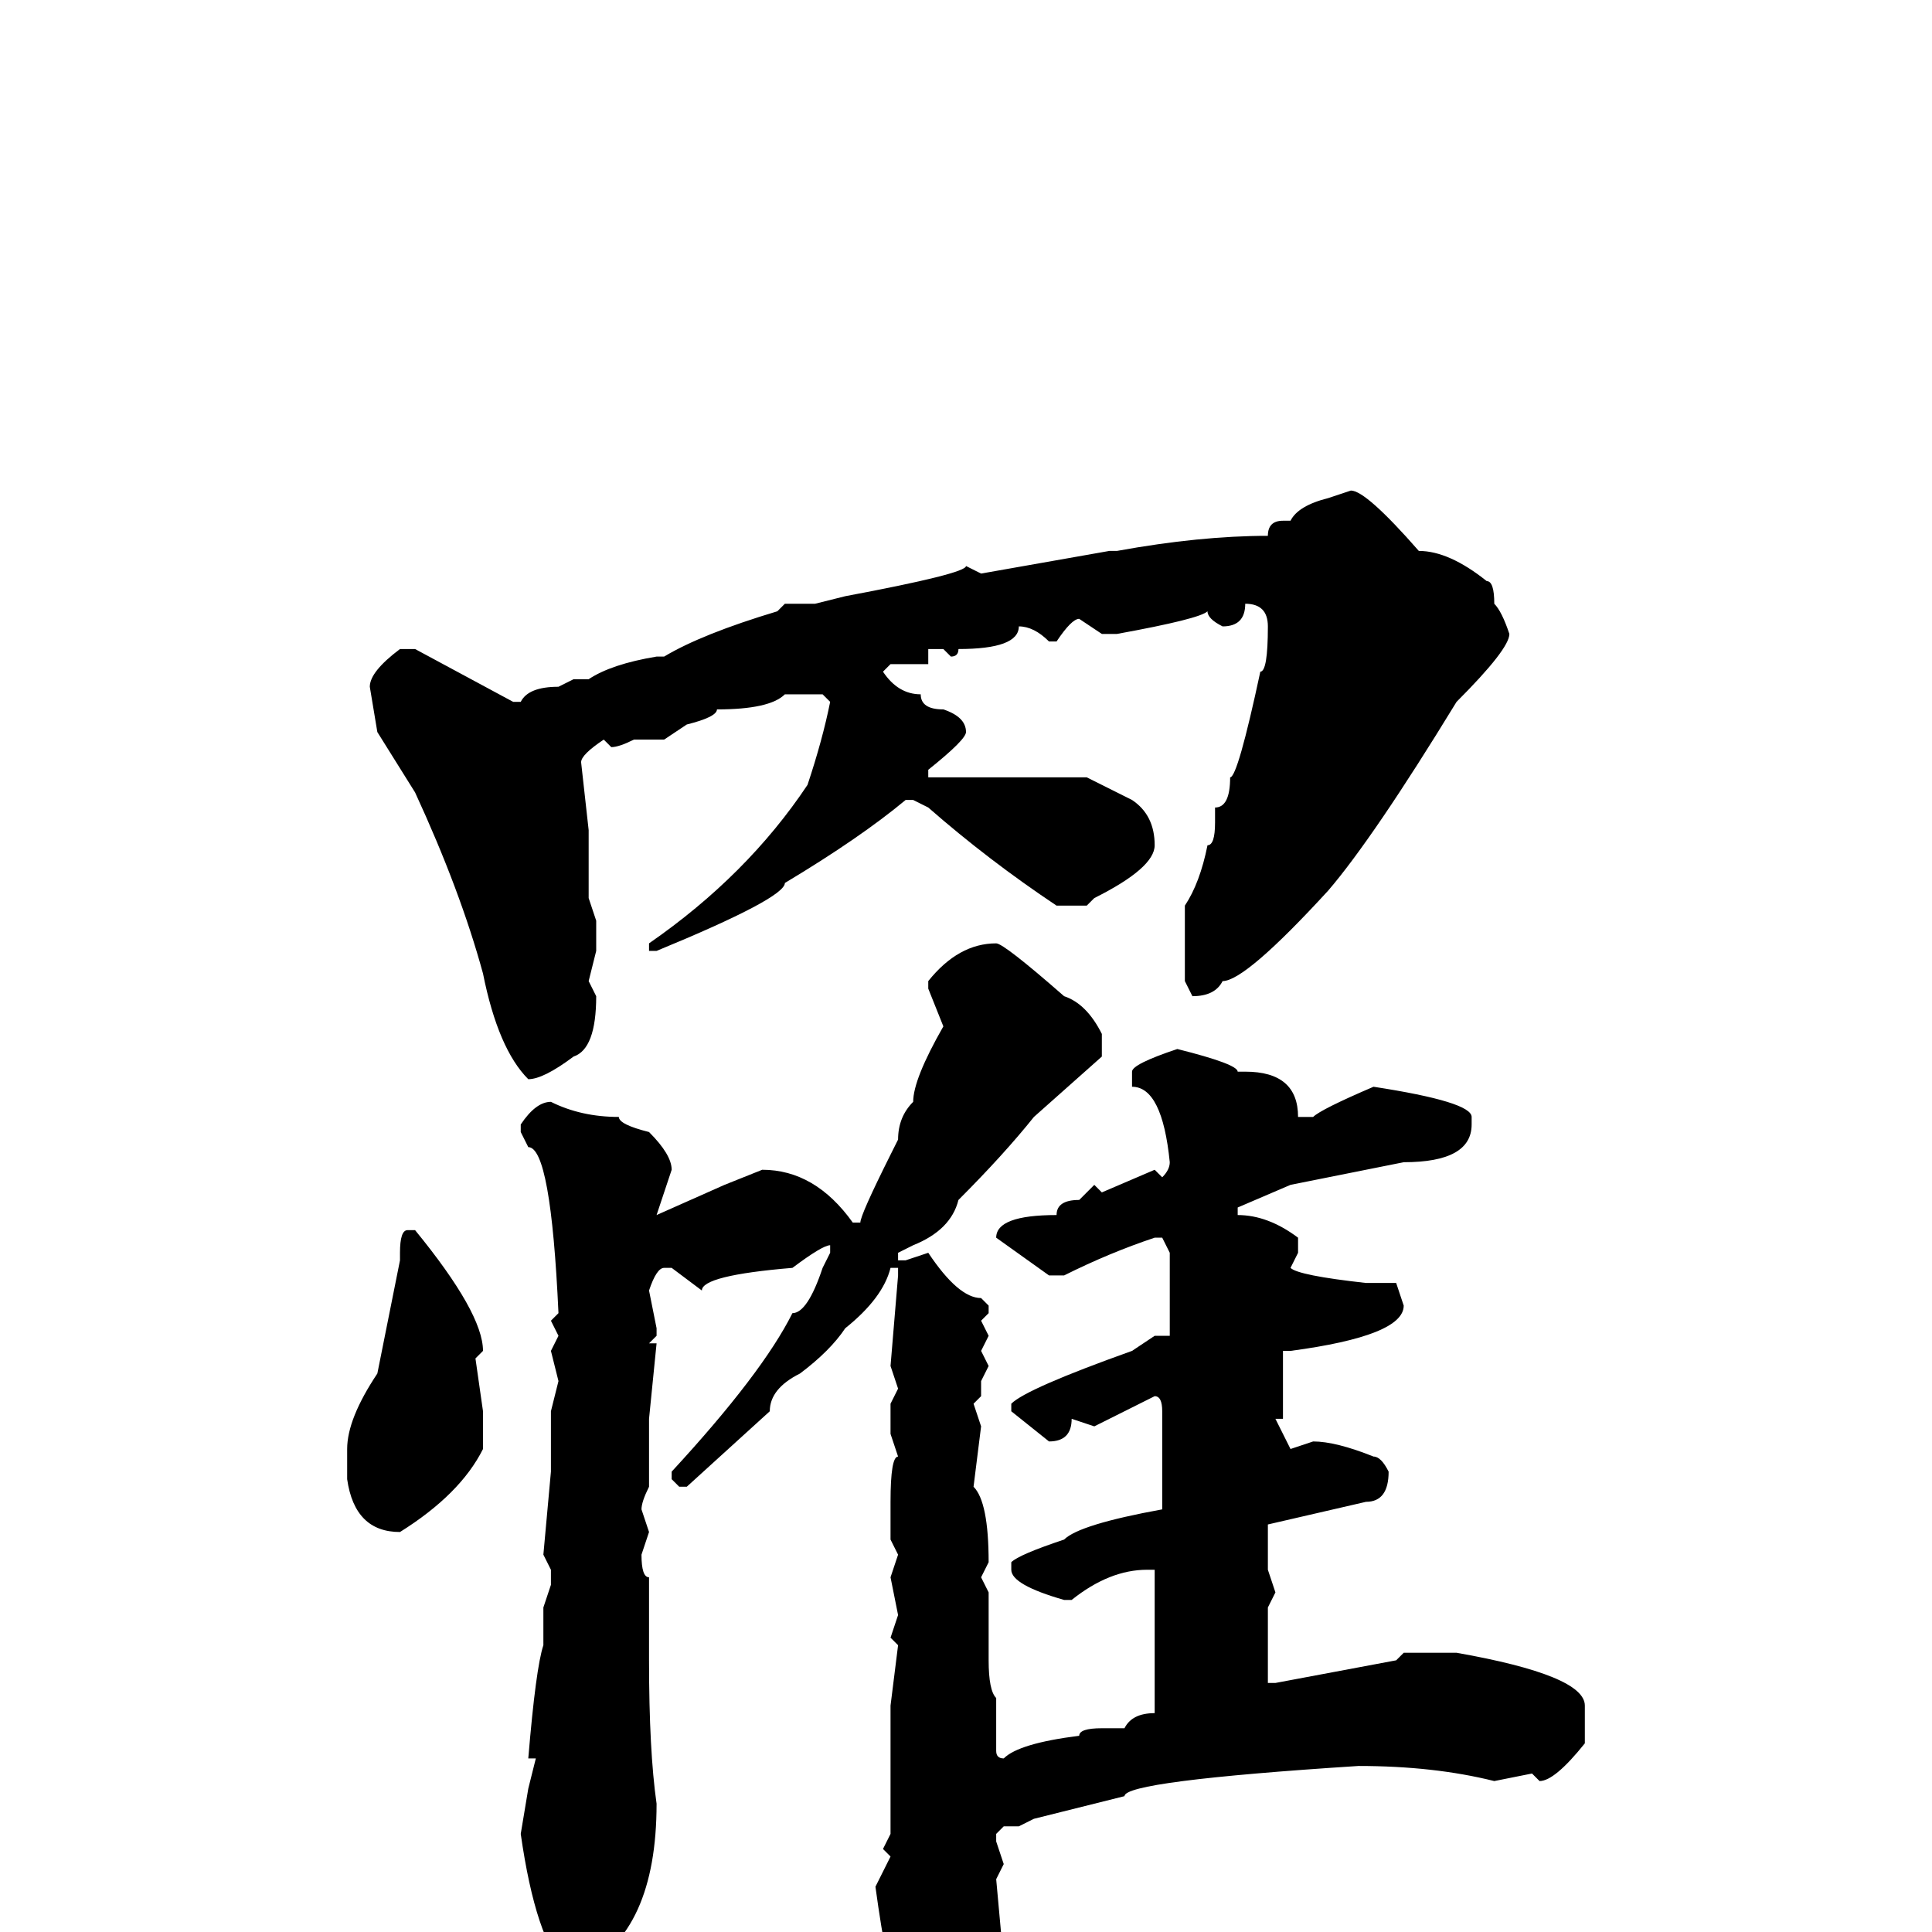 <svg xmlns="http://www.w3.org/2000/svg" viewBox="0 -256 256 256">
	<path fill="#000000" d="M179 -191Q181 -191 188 -183Q192 -183 197 -179Q198 -179 198 -176Q199 -175 200 -172Q200 -170 193 -163Q182 -145 176 -138Q165 -126 162 -126Q161 -124 158 -124L157 -126V-131V-134V-135V-136Q159 -139 160 -144Q161 -144 161 -147V-149Q163 -149 163 -153Q164 -153 167 -167Q168 -167 168 -173Q168 -176 165 -176Q165 -173 162 -173Q160 -174 160 -175Q159 -174 148 -172H147H146L143 -174Q142 -174 140 -171H139Q137 -173 135 -173Q135 -170 127 -170Q127 -169 126 -169L125 -170H123V-168H122H118L117 -167Q119 -164 122 -164Q122 -162 125 -162Q128 -161 128 -159Q128 -158 123 -154V-153H124H129H144L150 -150Q153 -148 153 -144Q153 -141 145 -137L144 -136H140Q131 -142 123 -149L121 -150H120Q114 -145 104 -139Q104 -137 87 -130H86V-131Q99 -140 107 -152Q109 -158 110 -163L109 -164H104Q102 -162 95 -162Q95 -161 91 -160L88 -158H84Q82 -157 81 -157L80 -158Q77 -156 77 -155L78 -146V-143V-139V-137L79 -134V-130L78 -126L79 -124Q79 -117 76 -116Q72 -113 70 -113Q66 -117 64 -127Q61 -138 55 -151L50 -159L49 -165Q49 -167 53 -170H55L68 -163H69Q70 -165 74 -165L76 -166H78Q81 -168 87 -169H88Q93 -172 103 -175L104 -176H108L112 -177Q128 -180 128 -181L130 -180L147 -183H148Q159 -185 168 -185Q168 -187 170 -187H171Q172 -189 176 -190ZM132 -131Q133 -131 141 -124Q144 -123 146 -119V-116L137 -108Q133 -103 127 -97Q126 -93 121 -91L119 -90V-89H120L123 -90Q127 -84 130 -84L131 -83V-82L130 -81L131 -79L130 -77L131 -75L130 -73V-71L129 -70L130 -67L129 -59Q131 -57 131 -49L130 -47L131 -45V-36Q131 -32 132 -31V-27V-24Q132 -23 133 -23Q135 -25 143 -26Q143 -27 146 -27H149Q150 -29 153 -29V-48H152Q147 -48 142 -44H141Q134 -46 134 -48V-49Q135 -50 141 -52Q143 -54 154 -56V-61V-62V-63V-66V-69Q154 -71 153 -71L145 -67L142 -68Q142 -65 139 -65L134 -69V-70Q136 -72 150 -77L153 -79H155V-90L154 -92H153Q147 -90 141 -87H139L132 -92Q132 -95 140 -95Q140 -97 143 -97L145 -99L146 -98L153 -101L154 -100Q155 -101 155 -102Q154 -112 150 -112V-113V-114Q150 -115 156 -117Q164 -115 164 -114H165Q172 -114 172 -108H174Q175 -109 182 -112Q195 -110 195 -108V-107Q195 -102 186 -102L171 -99L164 -96V-95Q168 -95 172 -92V-90L171 -88Q172 -87 181 -86H185L186 -83Q186 -79 171 -77H170V-74V-68H169L171 -64L174 -65Q177 -65 182 -63Q183 -63 184 -61Q184 -57 181 -57L168 -54V-48L169 -45L168 -43V-36V-33H169L185 -36L186 -37H188H193Q210 -34 210 -30V-25Q206 -20 204 -20L203 -21L198 -20Q190 -22 180 -22Q149 -20 149 -18L137 -15L135 -14H133L132 -13V-12L133 -9L132 -7L133 4Q132 10 127 13L124 16H123Q119 16 116 -6L118 -10L117 -11L118 -13V-17V-21V-23V-28V-30L119 -38L118 -39L119 -42L118 -47L119 -50L118 -52V-54V-57Q118 -63 119 -63L118 -66V-67V-70L119 -72L118 -75L119 -87V-88H118Q117 -84 112 -80Q110 -77 106 -74Q102 -72 102 -69L91 -59H90L89 -60V-61Q101 -74 105 -82Q107 -82 109 -88L110 -90V-91Q109 -91 105 -88Q93 -87 93 -85L89 -88H88Q87 -88 86 -85L87 -80V-79L86 -78H87L86 -68V-59Q85 -57 85 -56L86 -53L85 -50Q85 -47 86 -47V-44V-38V-36Q86 -24 87 -17Q87 0 77 5H75Q71 1 69 -13L70 -19L71 -23H70Q71 -35 72 -38V-40V-41V-43L73 -46V-48L72 -50L73 -61V-64V-65V-68V-69L74 -73L73 -77L74 -79L73 -81L74 -82Q73 -104 70 -104L69 -106V-107Q71 -110 73 -110Q77 -108 82 -108Q82 -107 86 -106Q89 -103 89 -101L87 -95L96 -99L101 -101Q108 -101 113 -94H114Q114 -95 118 -103L119 -105Q119 -108 121 -110Q121 -113 125 -120L123 -125V-126Q127 -131 132 -131ZM54 -93H55Q64 -82 64 -77L63 -76L64 -69V-66V-64Q61 -58 53 -53Q47 -53 46 -60V-64Q46 -68 50 -74L53 -89V-90Q53 -93 54 -93Z"/>
</svg>